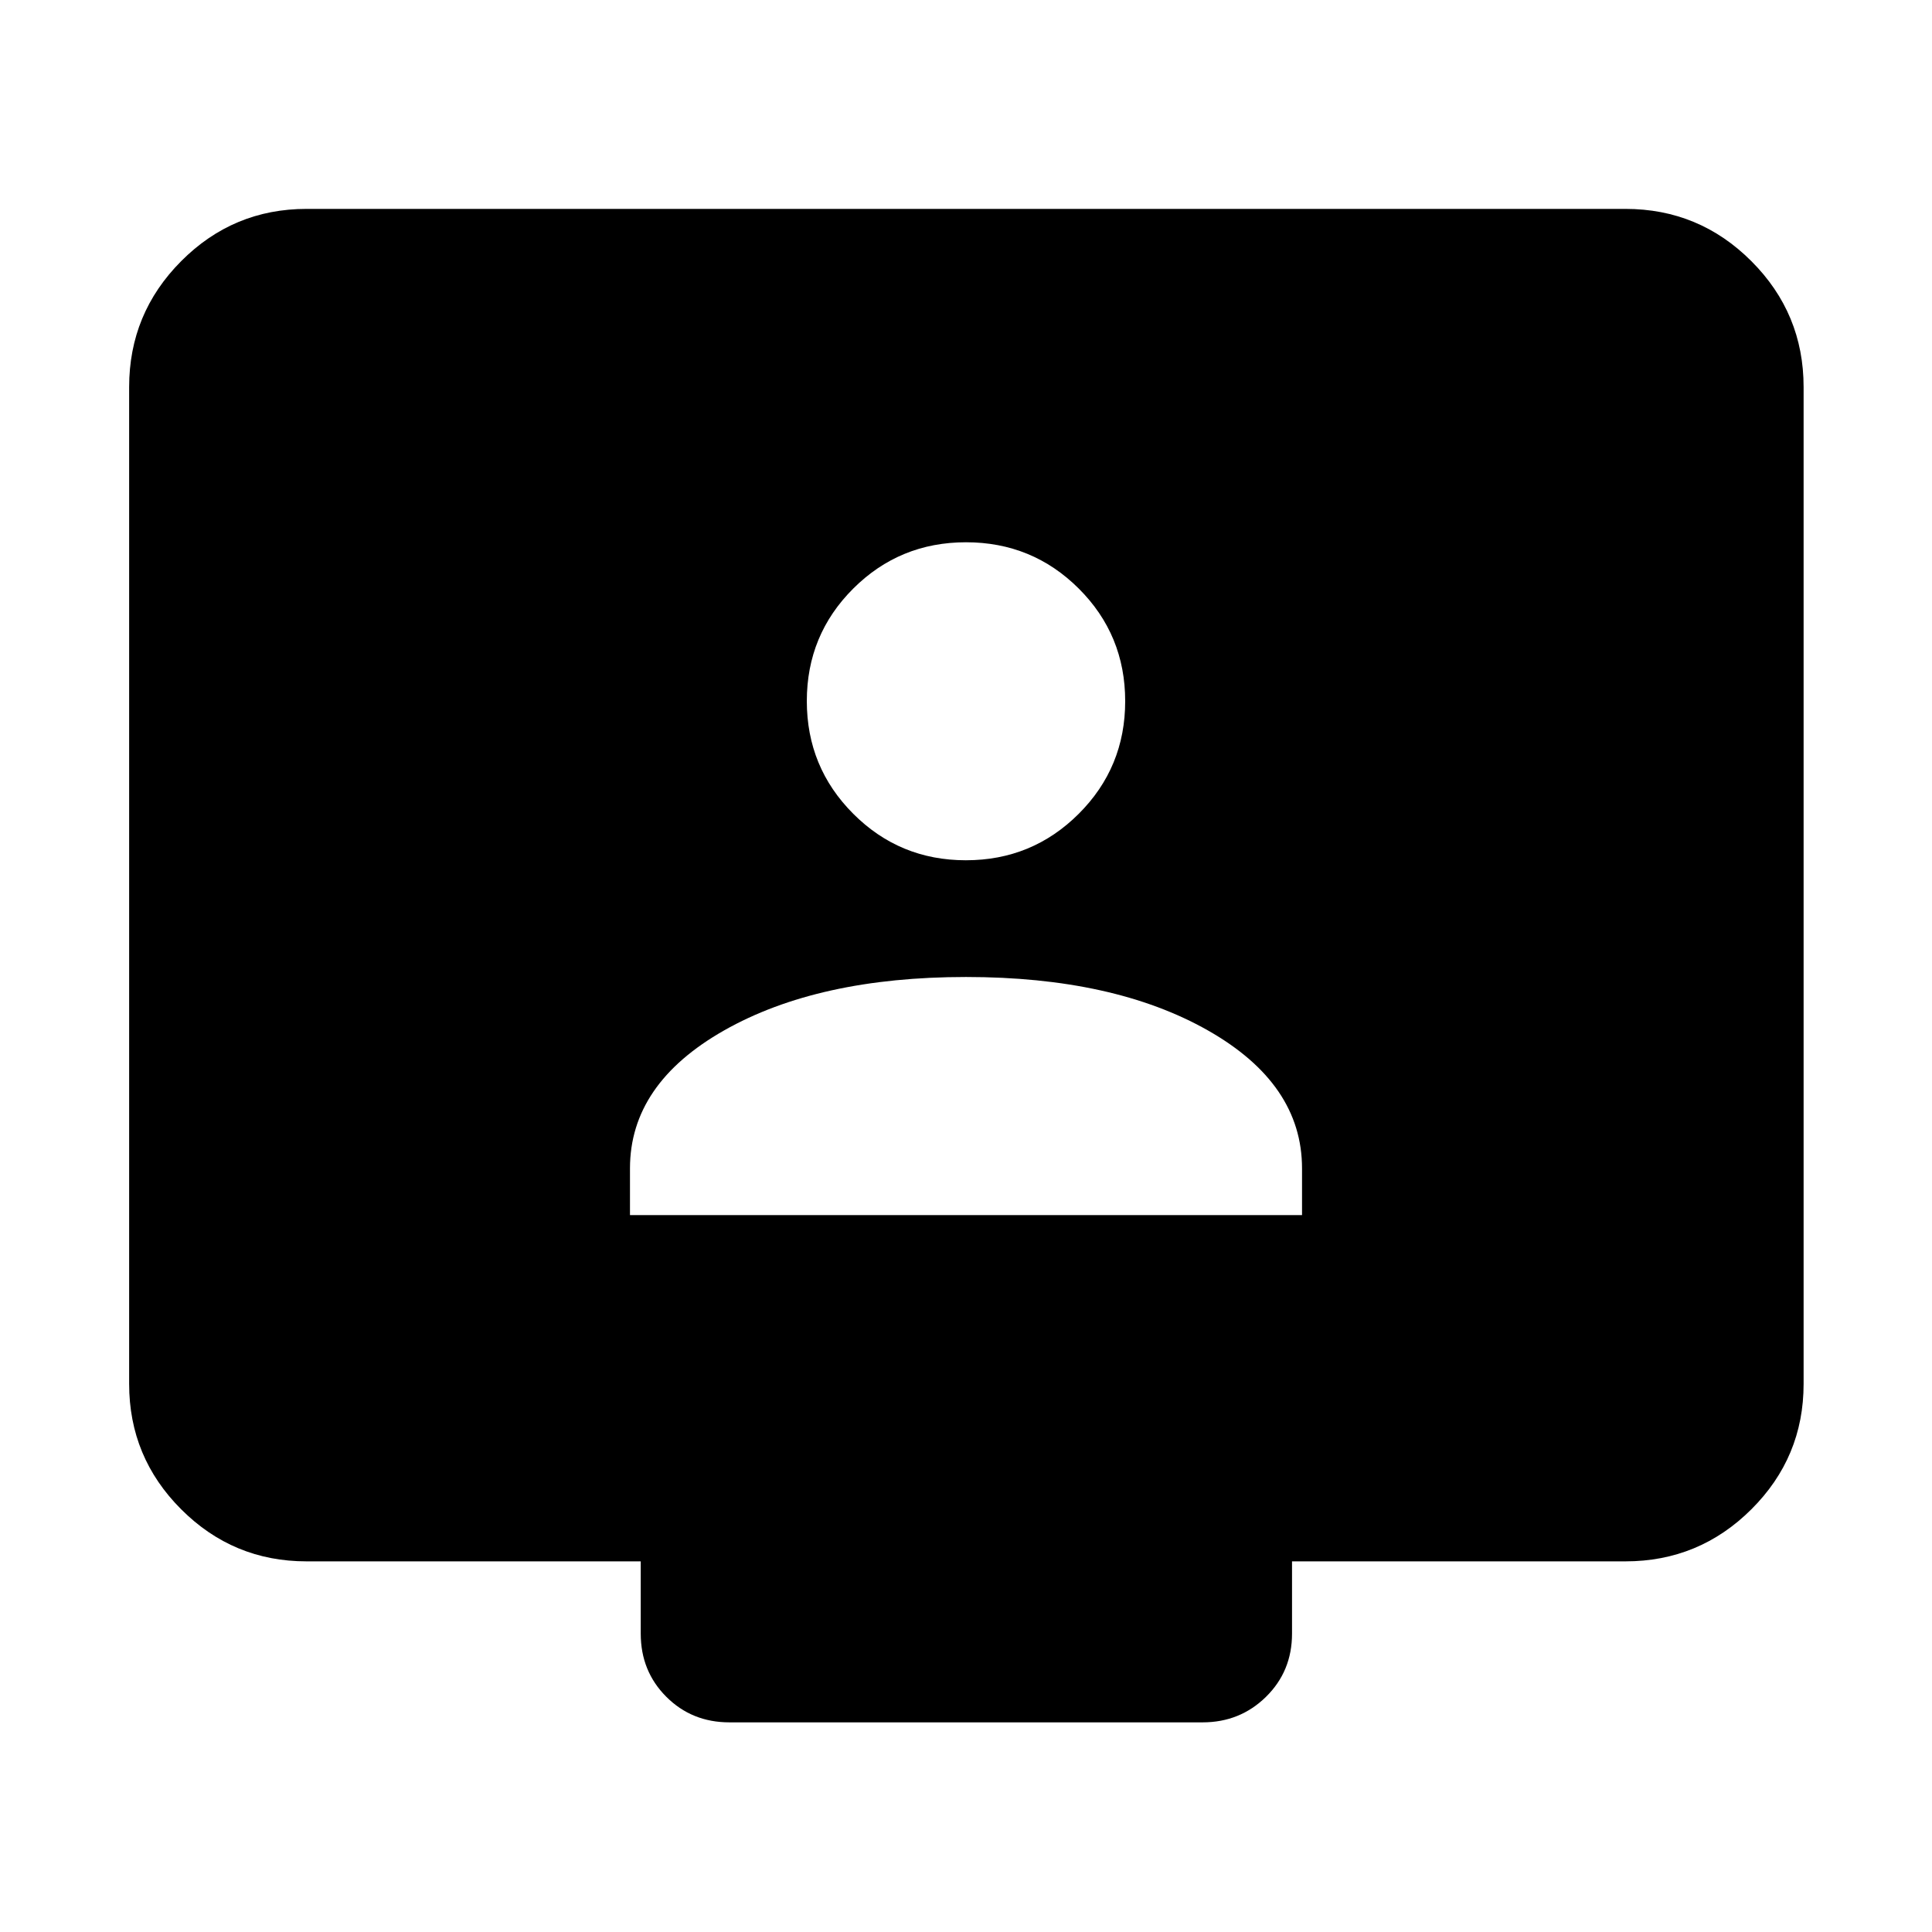 <svg xmlns="http://www.w3.org/2000/svg" height="40" viewBox="0 -960 960 960" width="40"><path d="M313.03-356.23h333.94v-23.2q0-42.03-46.79-68.57-46.79-26.54-120.18-26.54-73.39 0-120.18 26.54-46.79 26.54-46.79 68.57v23.2Zm166.92-176.31q32.93 0 56.04-23.06t23.11-55.99q0-32.93-23.07-55.95-23.08-23.01-56.03-23.01t-56.03 23.01q-23.07 23.02-23.07 55.9 0 32.89 23.06 55.99 23.06 23.11 55.99 23.11ZM152.32-184.17q-36.44 0-62.29-25.86-25.86-25.85-25.86-62.29v-495.36q0-36.6 25.86-62.56 25.85-25.96 62.29-25.96h655.36q36.6 0 62.56 25.96t25.96 62.56v495.36q0 36.44-25.96 62.29-25.96 25.86-62.56 25.86H642v35.92q0 18.67-12.91 31.37-12.92 12.71-31.54 12.71h-235.1q-18.67 0-31.37-12.71-12.7-12.7-12.7-31.37v-35.92H152.32Z"/></svg>